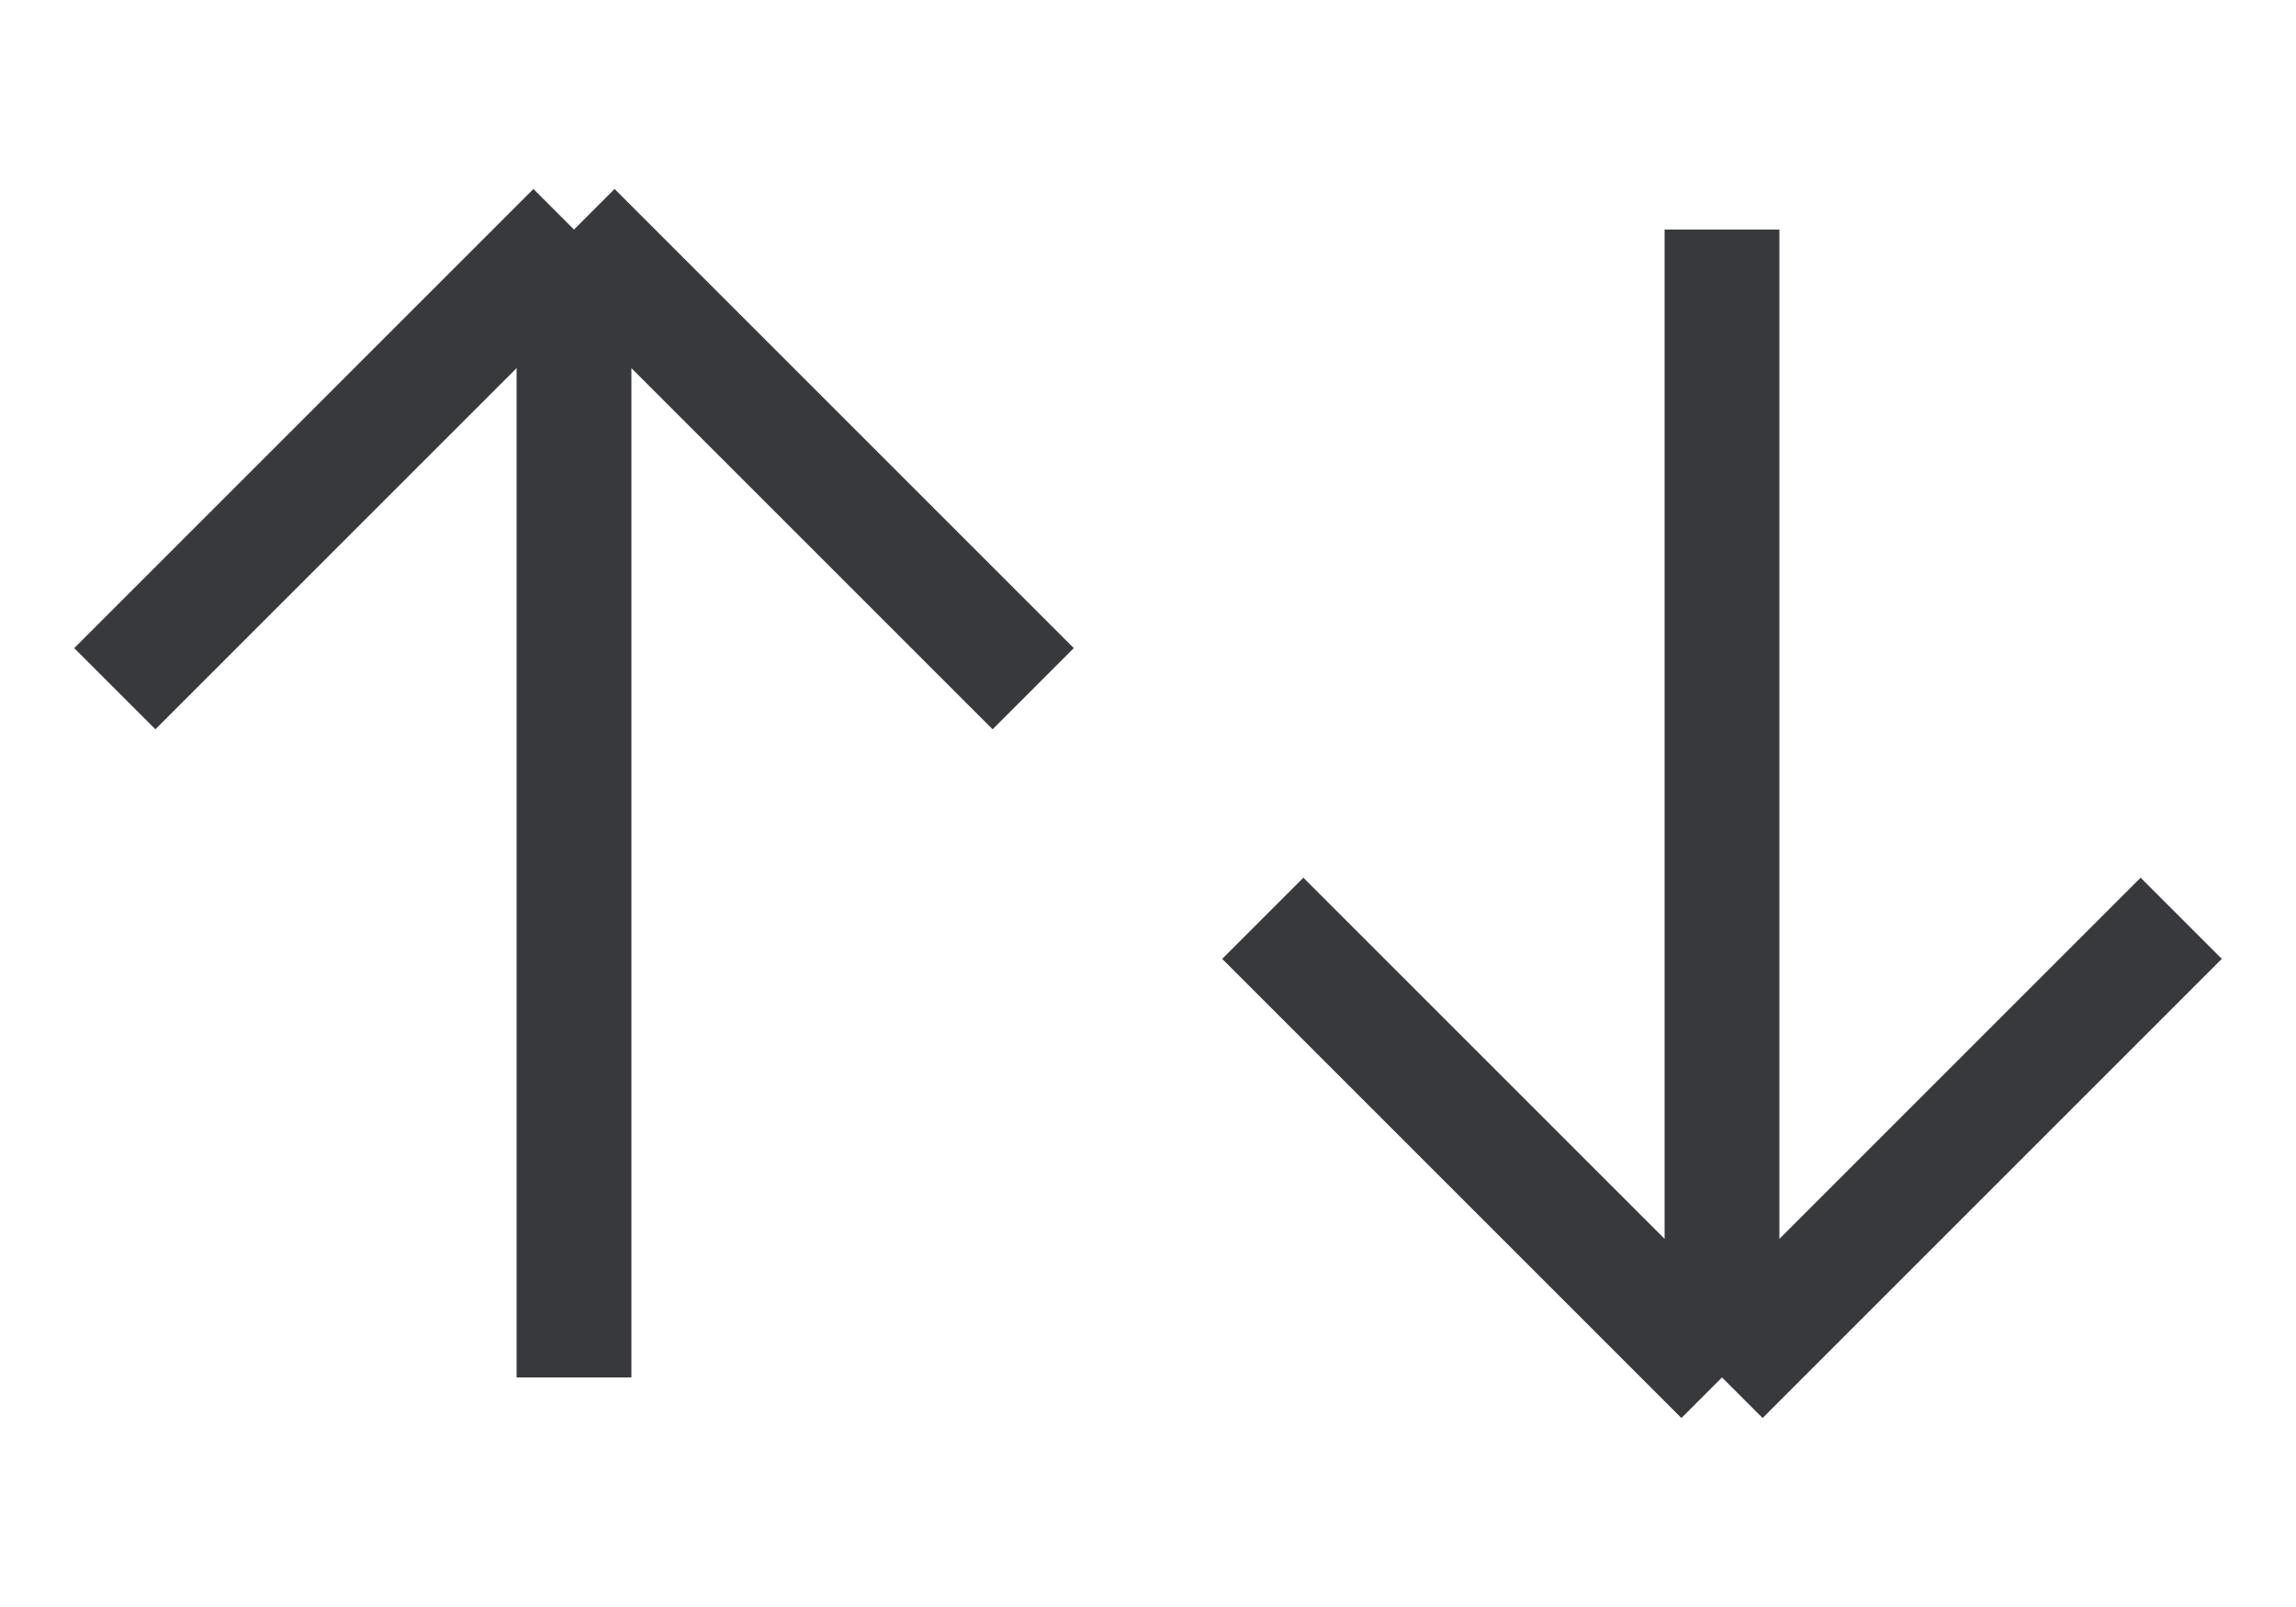 <svg width="20" height="14" viewBox="0 0 20 14" fill="none" xmlns="http://www.w3.org/2000/svg">
<g id="Group 33883">
<g id="Group 33884">
<path id="Vector 1835" d="M1 6L5 2M5 2L9 6M5 2V12" stroke="#37393D" strokeWidth="1.8" strokeLinecap="round"/>
<path id="Vector 1836" d="M19 8L15 12M15 12L11 8M15 12V2" stroke="#37393D" strokeWidth="1.8" strokeLinecap="round"/>
</g>
</g>
</svg>
